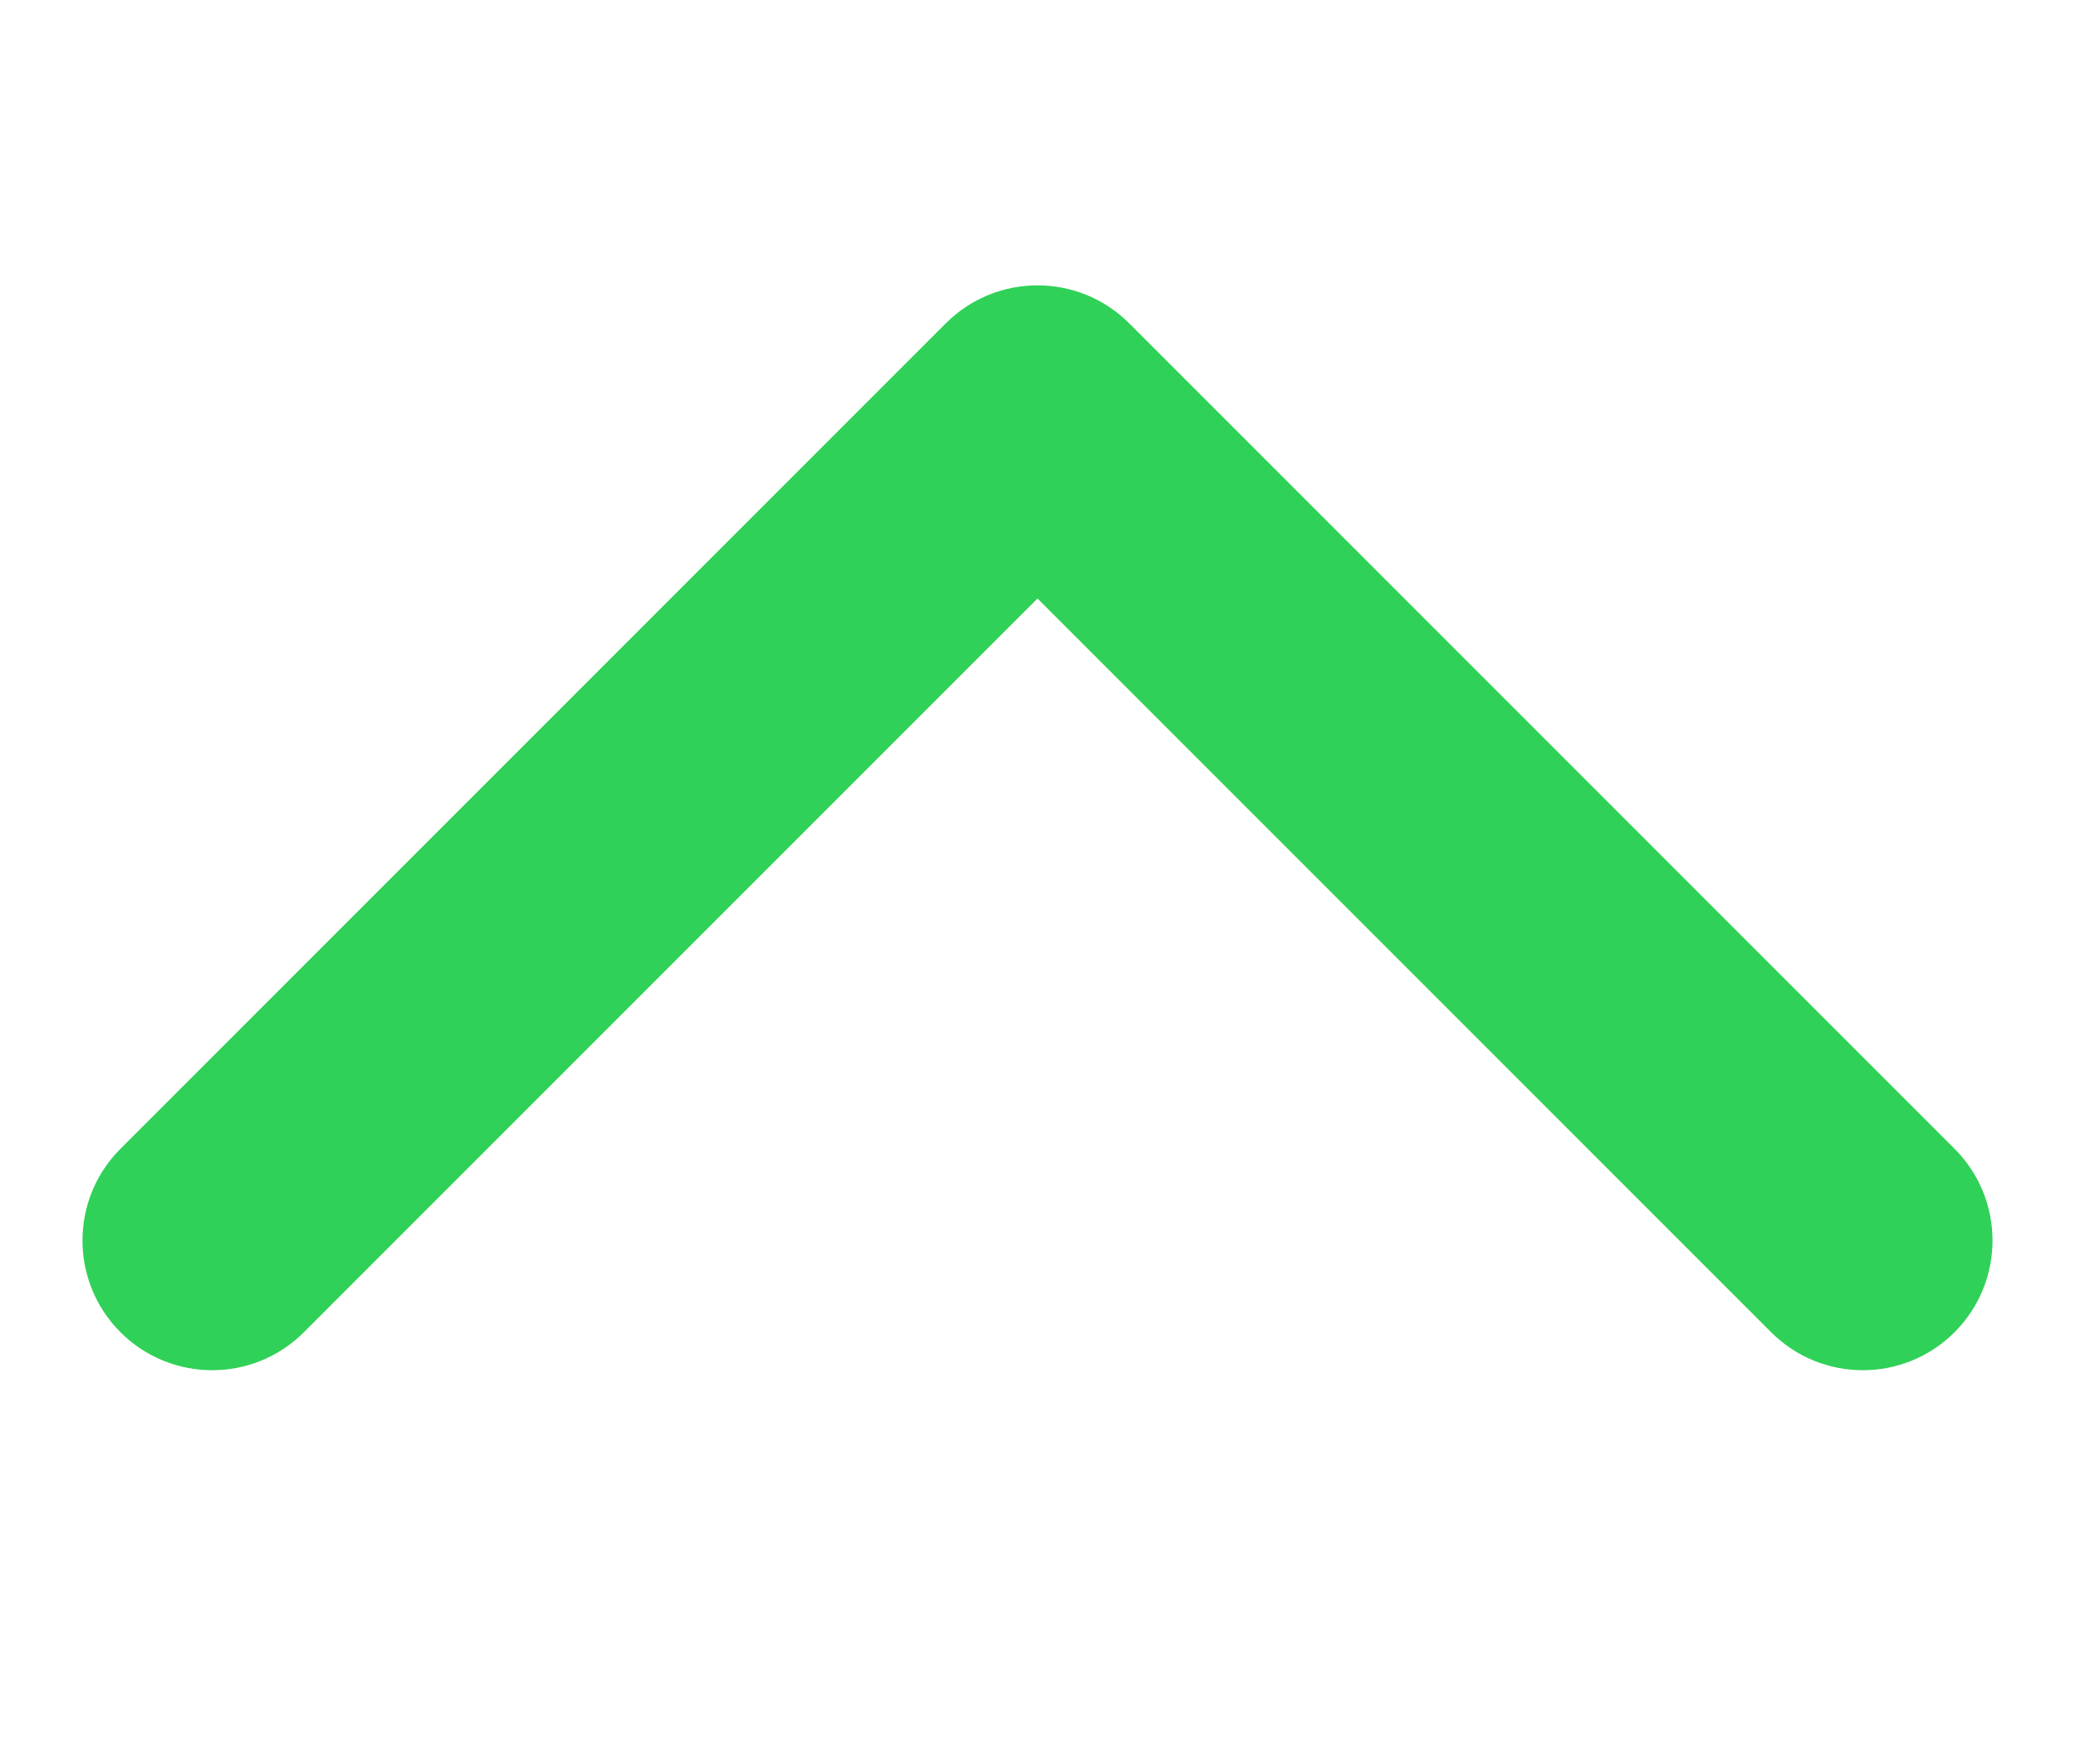 <svg width="40" height="34" viewBox="0 0 40 34" fill="none" xmlns="http://www.w3.org/2000/svg">
<path d="M21.768 6.232C20.791 5.256 19.209 5.256 18.232 6.232L2.322 22.142C1.346 23.118 1.346 24.701 2.322 25.678C3.299 26.654 4.882 26.654 5.858 25.678L20 11.536L34.142 25.678C35.118 26.654 36.701 26.654 37.678 25.678C38.654 24.701 38.654 23.118 37.678 22.142L21.768 6.232ZM20 8L17.5 8L17.5 9L20 9L22.5 9L22.5 8L20 8Z" fill="#30D158"/>
</svg>
